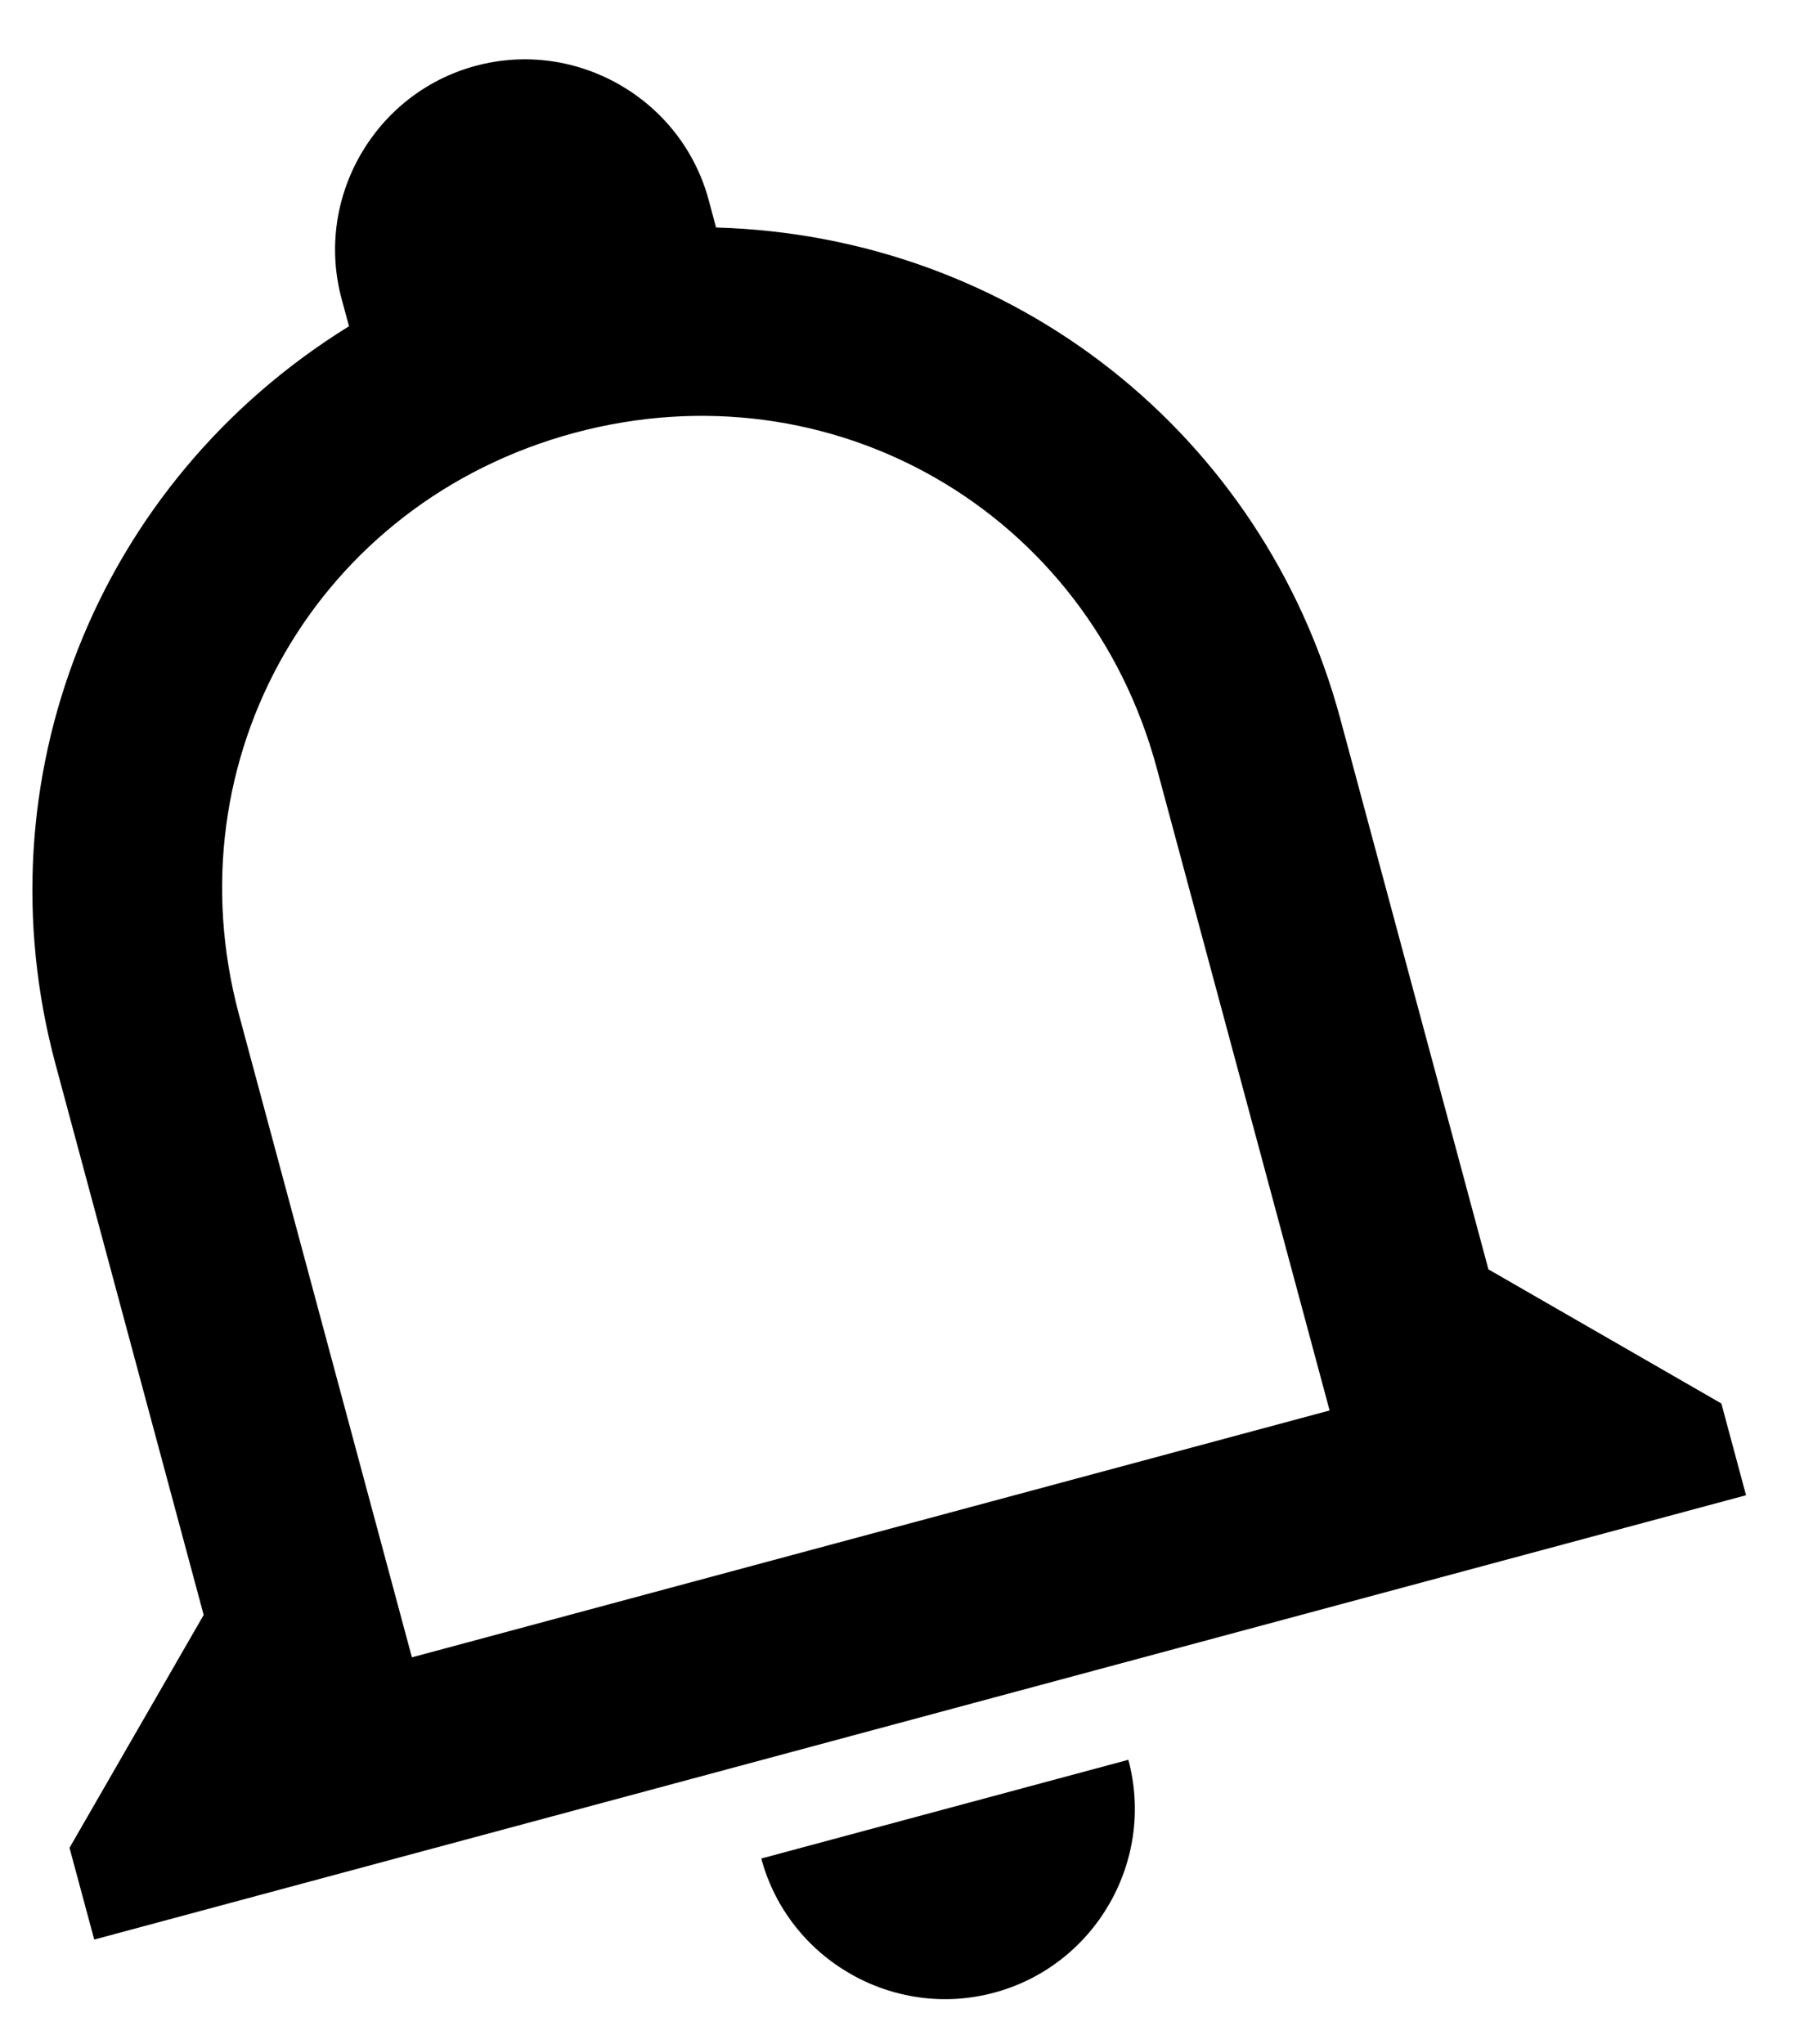 <svg width="30" height="34" viewBox="0 0 30 34" fill="none" xmlns="http://www.w3.org/2000/svg">
<path d="M12.66 30.911L18.764 29.269C19.216 30.948 18.212 32.691 16.533 33.142C14.854 33.594 13.111 32.59 12.66 30.911ZM28.626 23.343L29.036 24.869L1.567 32.259L1.156 30.733L3.387 26.86L0.924 17.703C-0.349 12.973 1.595 8.031 5.804 5.426L5.68 4.968C5.229 3.289 6.233 1.546 7.911 1.095C9.59 0.643 11.333 1.647 11.785 3.326L11.908 3.784C16.856 3.925 21.016 7.225 22.289 11.956L24.752 21.112L28.626 23.343ZM19.237 12.777C18.087 8.504 13.827 6.05 9.554 7.199C5.281 8.349 2.827 12.609 3.976 16.882L6.85 27.565L22.111 23.459L19.237 12.777Z" fill="black"/>
</svg>
